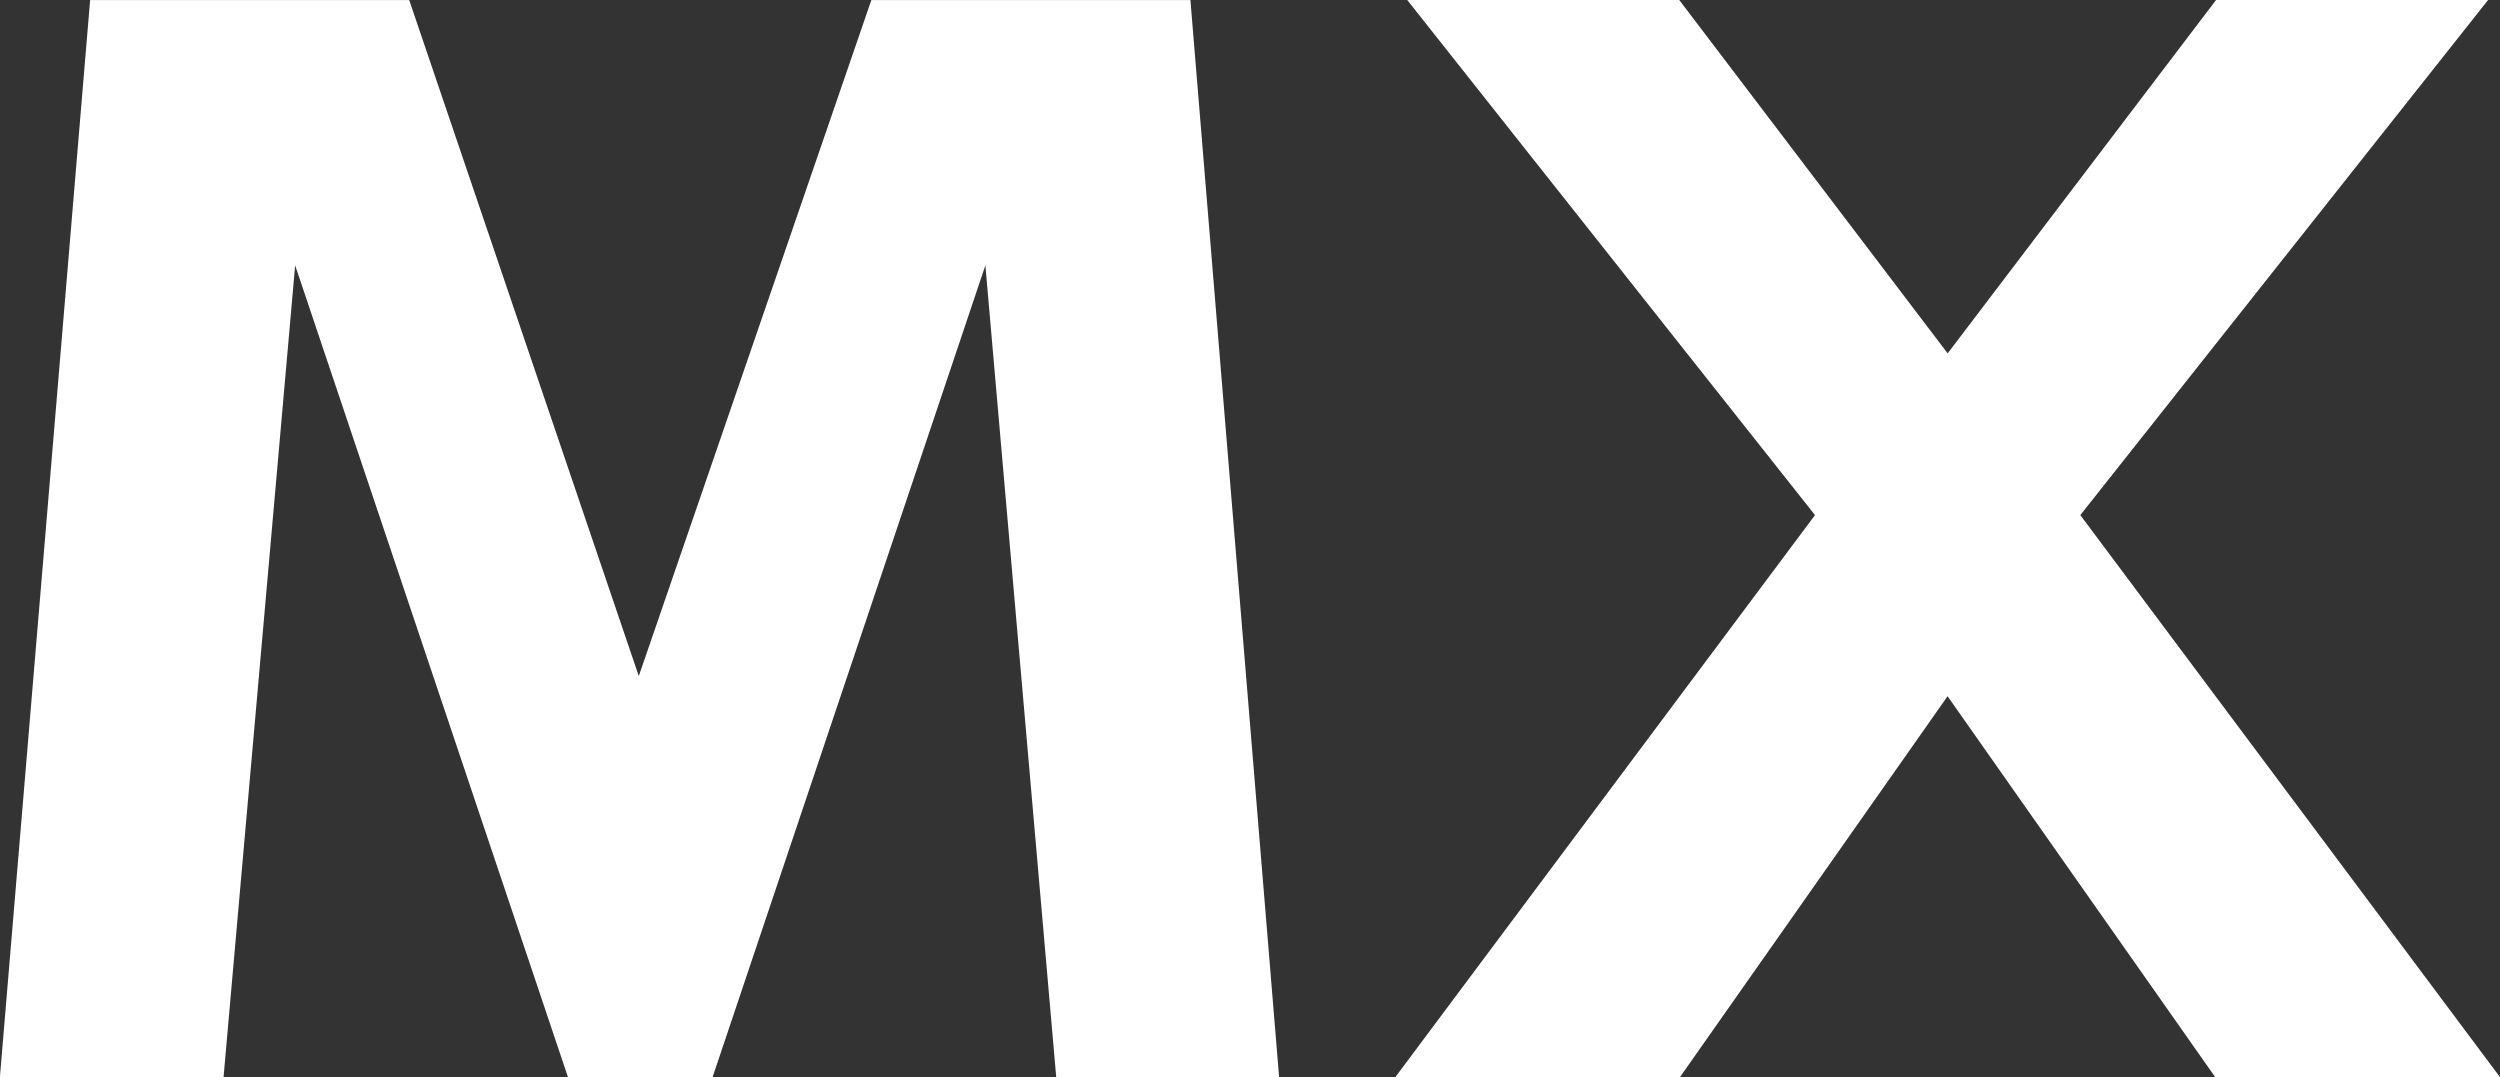 <svg xmlns="http://www.w3.org/2000/svg" width="396" height="170.608" viewBox="0 0 350 150.79" class="looka-1j8o68f"><rect x="0" y="0" width="350" height="150.79" fill="#333333" stroke="none"/><defs id="SvgjsDefs1044"/><g id="SvgjsG1045" featurekey="K5GtsI-0" transform="matrix(10.686,0,0,10.686,-13.253,-62.925)" fill="#ffffff"><path d="M17.998 20 l-2.92 0 l-0.928 -10.635 l-3.574 10.635 l-1.895 0 l-3.574 -10.635 l-0.938 10.635 l-2.93 0 l1.182 -14.111 l4.18 0 l3.008 8.857 l3.047 -8.857 l4.18 0 z M19.521 20 l5.498 -7.363 l-5.342 -6.748 l3.564 0 l3.516 4.629 l3.516 -4.629 l3.564 0 l-5.342 6.748 l5.498 7.363 l-3.731 0 l-3.506 -4.99 l-3.506 4.99 l-3.731 0 z"/></g></svg>